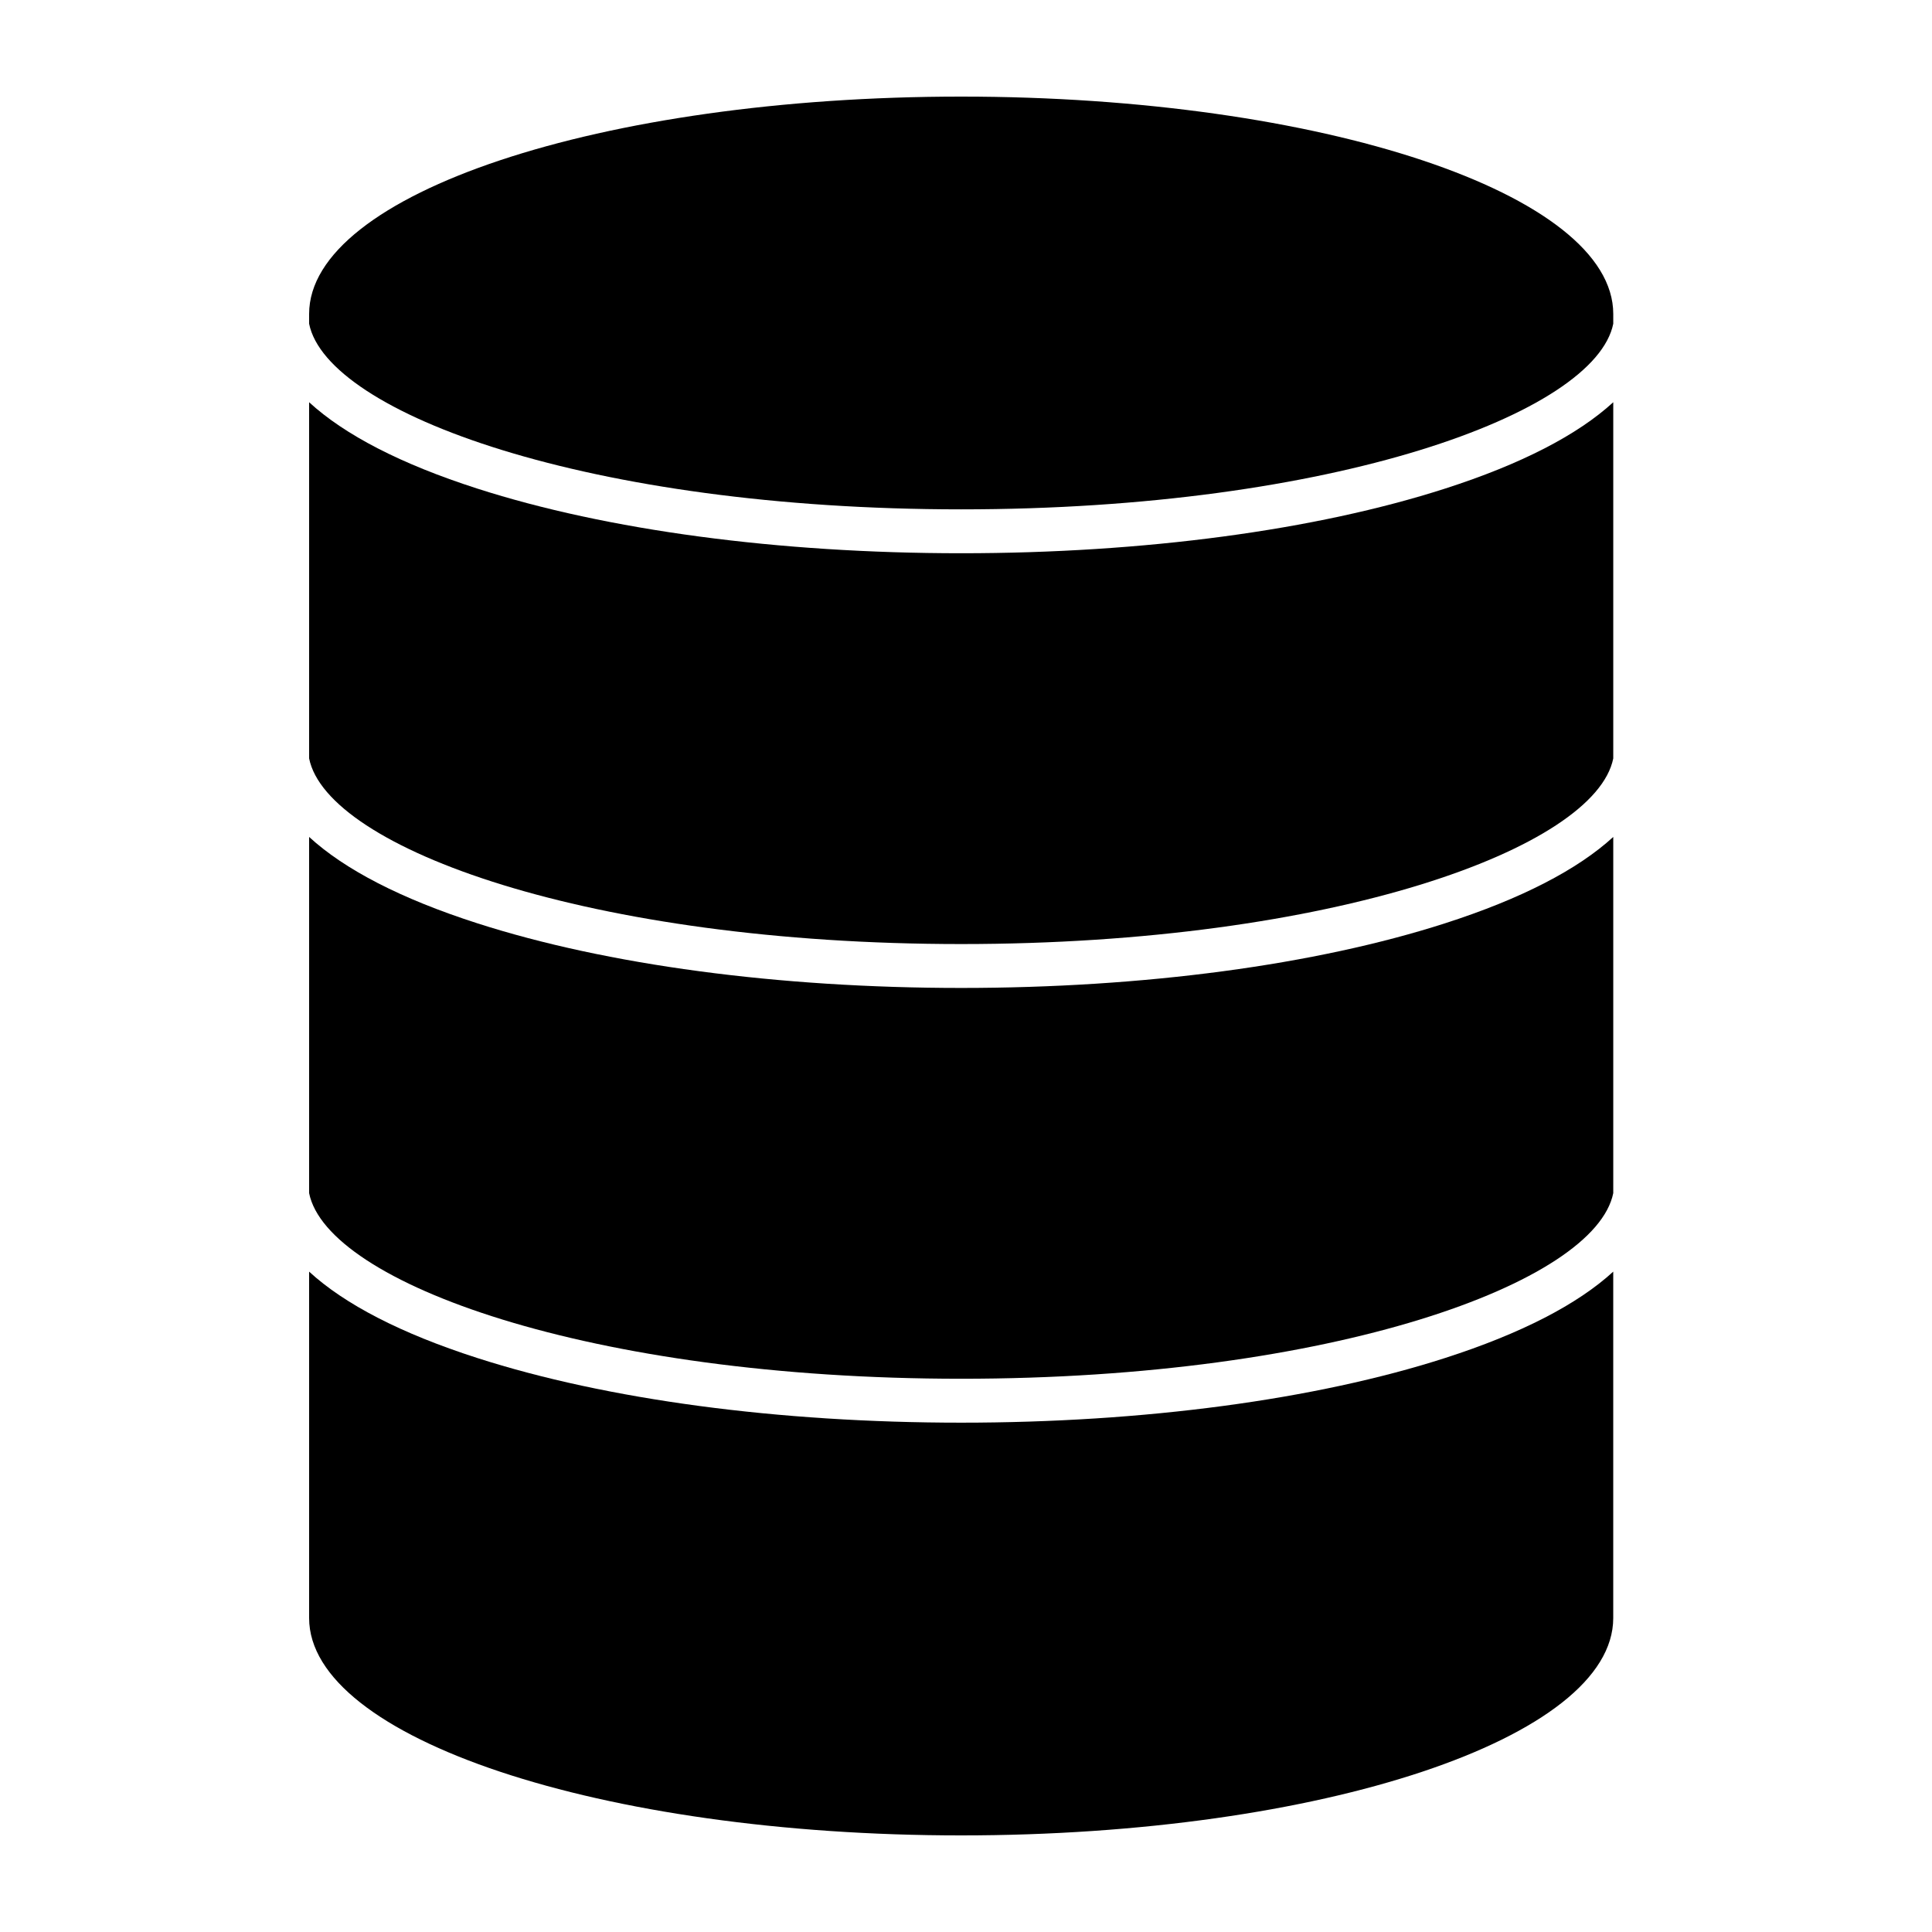 <svg xmlns="http://www.w3.org/2000/svg" xmlns:xlink="http://www.w3.org/1999/xlink" version="1.1" x="0px" y="0px" viewBox="0 0 100 100" enable-background="new 0 0 100 100" xml:space="preserve"><path fill="#000000" d="M49.751,26.364c19.222,0,32.818-4.962,33.751-9.608V16.25C83.502,10.037,68.391,5,49.75,5  C31.111,5,16,10.037,16,16.25v0.506C16.931,21.402,30.528,26.364,49.751,26.364z"></path><path fill="#000000" d="M83.502,61.25L83.502,61.25V43.32c-1.844,1.691-4.759,3.199-8.695,4.466  c-6.709,2.16-15.607,3.35-25.056,3.35c-9.449,0-18.347-1.19-25.056-3.35C20.758,46.52,17.843,45.011,16,43.32v17.93l0,0l0,0v0.506  c0.931,4.646,14.528,9.608,33.751,9.608c19.222,0,32.818-4.962,33.751-9.608V61.25L83.502,61.25z"></path><path fill="#000000" d="M49.751,48.864c19.222,0,32.818-4.962,33.751-9.608V38.75l0,0v0V20.82c-1.844,1.691-4.759,3.199-8.695,4.466  c-6.709,2.16-15.607,3.35-25.056,3.35c-9.449,0-18.347-1.19-25.056-3.35C20.758,24.02,17.843,22.511,16,20.82v17.93v0l0,0v0.505  C16.931,43.902,30.528,48.864,49.751,48.864z"></path><path fill="#000000" d="M49.751,73.637c-9.449,0-18.347-1.189-25.056-3.35C20.758,69.02,17.843,67.512,16,65.82v17.93  C16,89.963,31.111,95,49.75,95c18.64,0,33.751-5.037,33.751-11.25V65.82c-1.844,1.691-4.759,3.199-8.695,4.467  C68.098,72.447,59.199,73.637,49.751,73.637z"></path></svg>